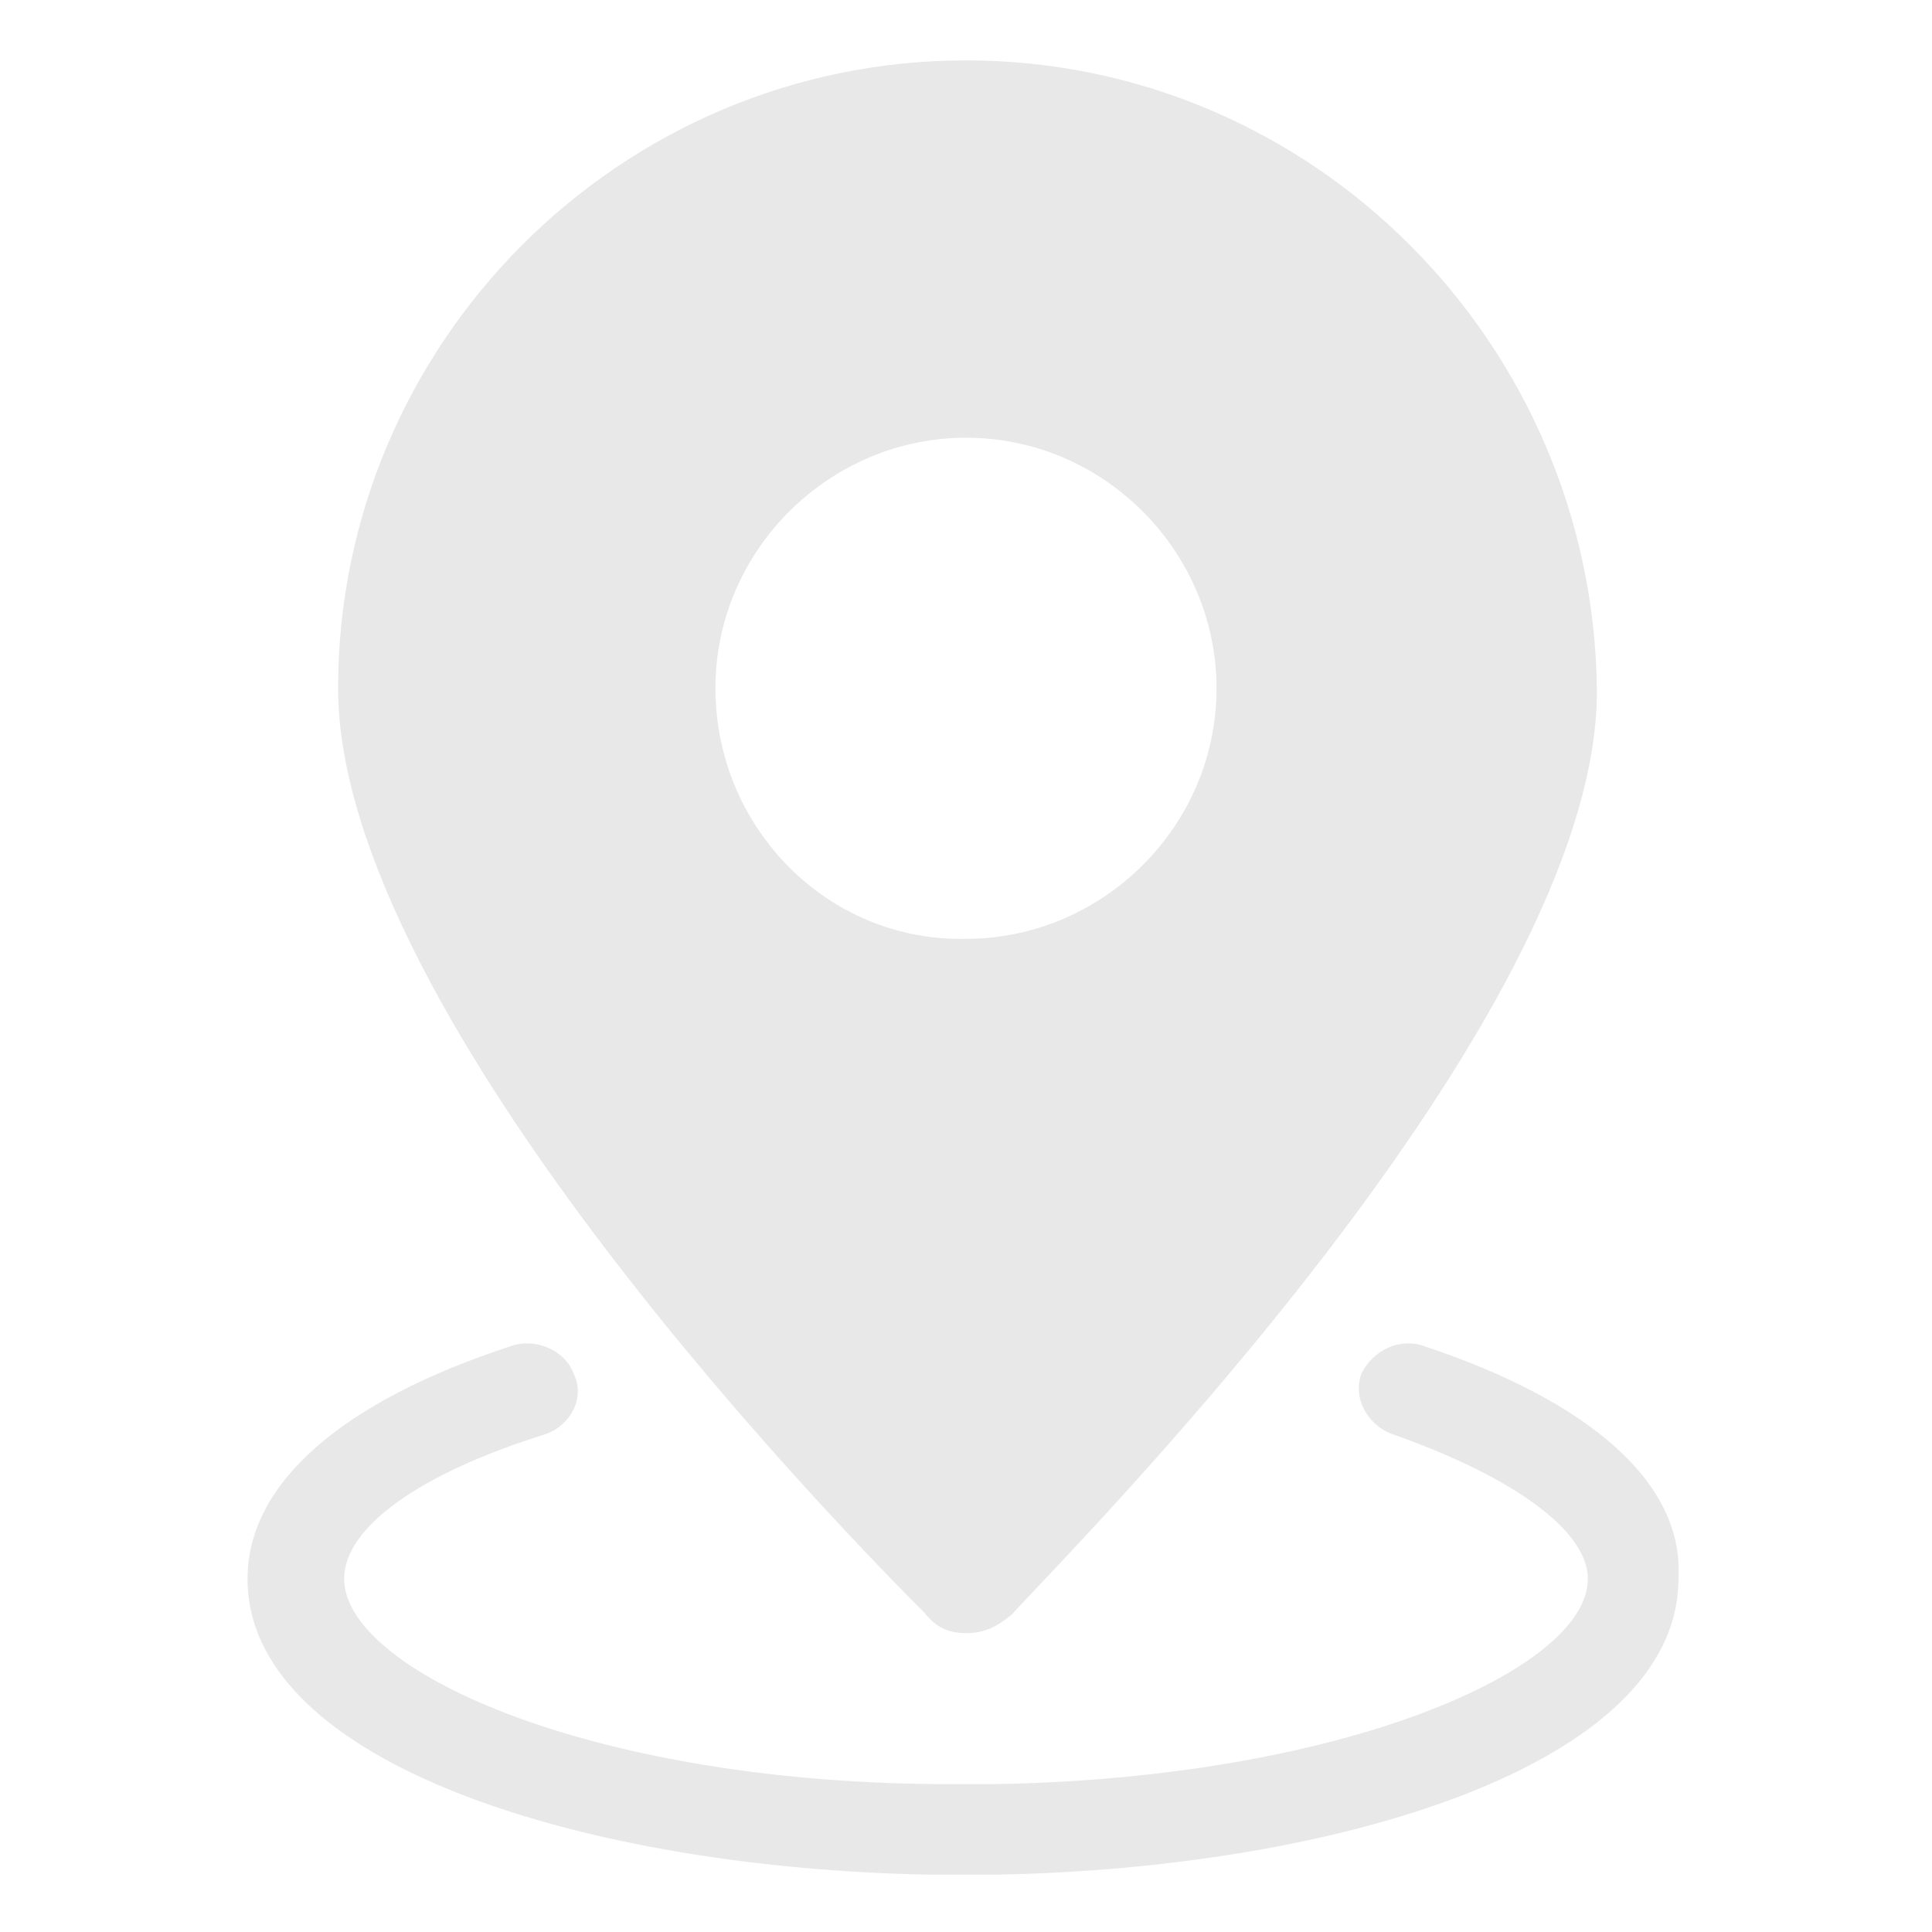 <?xml version="1.0" encoding="utf-8"?>
<!-- Generator: Adobe Illustrator 23.0.3, SVG Export Plug-In . SVG Version: 6.00 Build 0)  -->
<svg version="1.1" id="Layer_1" xmlns="http://www.w3.org/2000/svg" xmlns:xlink="http://www.w3.org/1999/xlink" x="0px" y="0px"
	 viewBox="0 0 64 64" style="enable-background:new 0 0 64 64;" xml:space="preserve">
<style type="text/css">
	.st0{fill:#E8E8E8;}
</style>
<g>
	<g>
		<path class="st0" d="M47.2,44.6c-0.8-0.3-1.7,0.1-2.1,0.9c-0.3,0.8,0.2,1.7,1,2c4,1.4,6.5,3.2,6.5,4.8c0,3-8.1,6.6-19.6,6.8h-2
			c-11.6-0.1-19.6-3.8-19.6-6.8c0-1.7,2.5-3.5,6.7-4.8c0.8-0.3,1.3-1.2,0.9-2c-0.3-0.8-1.3-1.2-2.1-0.9c-5.5,1.8-8.7,4.5-8.7,7.7
			c0,6.2,11.4,9.6,22.6,9.8H33c11.2-0.2,22.6-3.6,22.6-9.8C55.8,49.1,52.6,46.4,47.2,44.6z M32,54.1c0.6,0,1-0.2,1.5-0.6
			c1.9-2.1,19.4-19.6,19.4-30.6C52.8,11.4,43.5,2,32,2s-20.8,9.4-20.8,20.8c0,11,17.3,28.5,19.4,30.6C31,53.9,31.4,54.1,32,54.1z
			 M23.7,22.8c0-4.6,3.8-8.3,8.3-8.3c4.6,0,8.3,3.8,8.3,8.3c0,4.6-3.8,8.3-8.3,8.3C27.4,31.2,23.7,27.4,23.7,22.8z"/>
	</g>
</g>
</svg>
